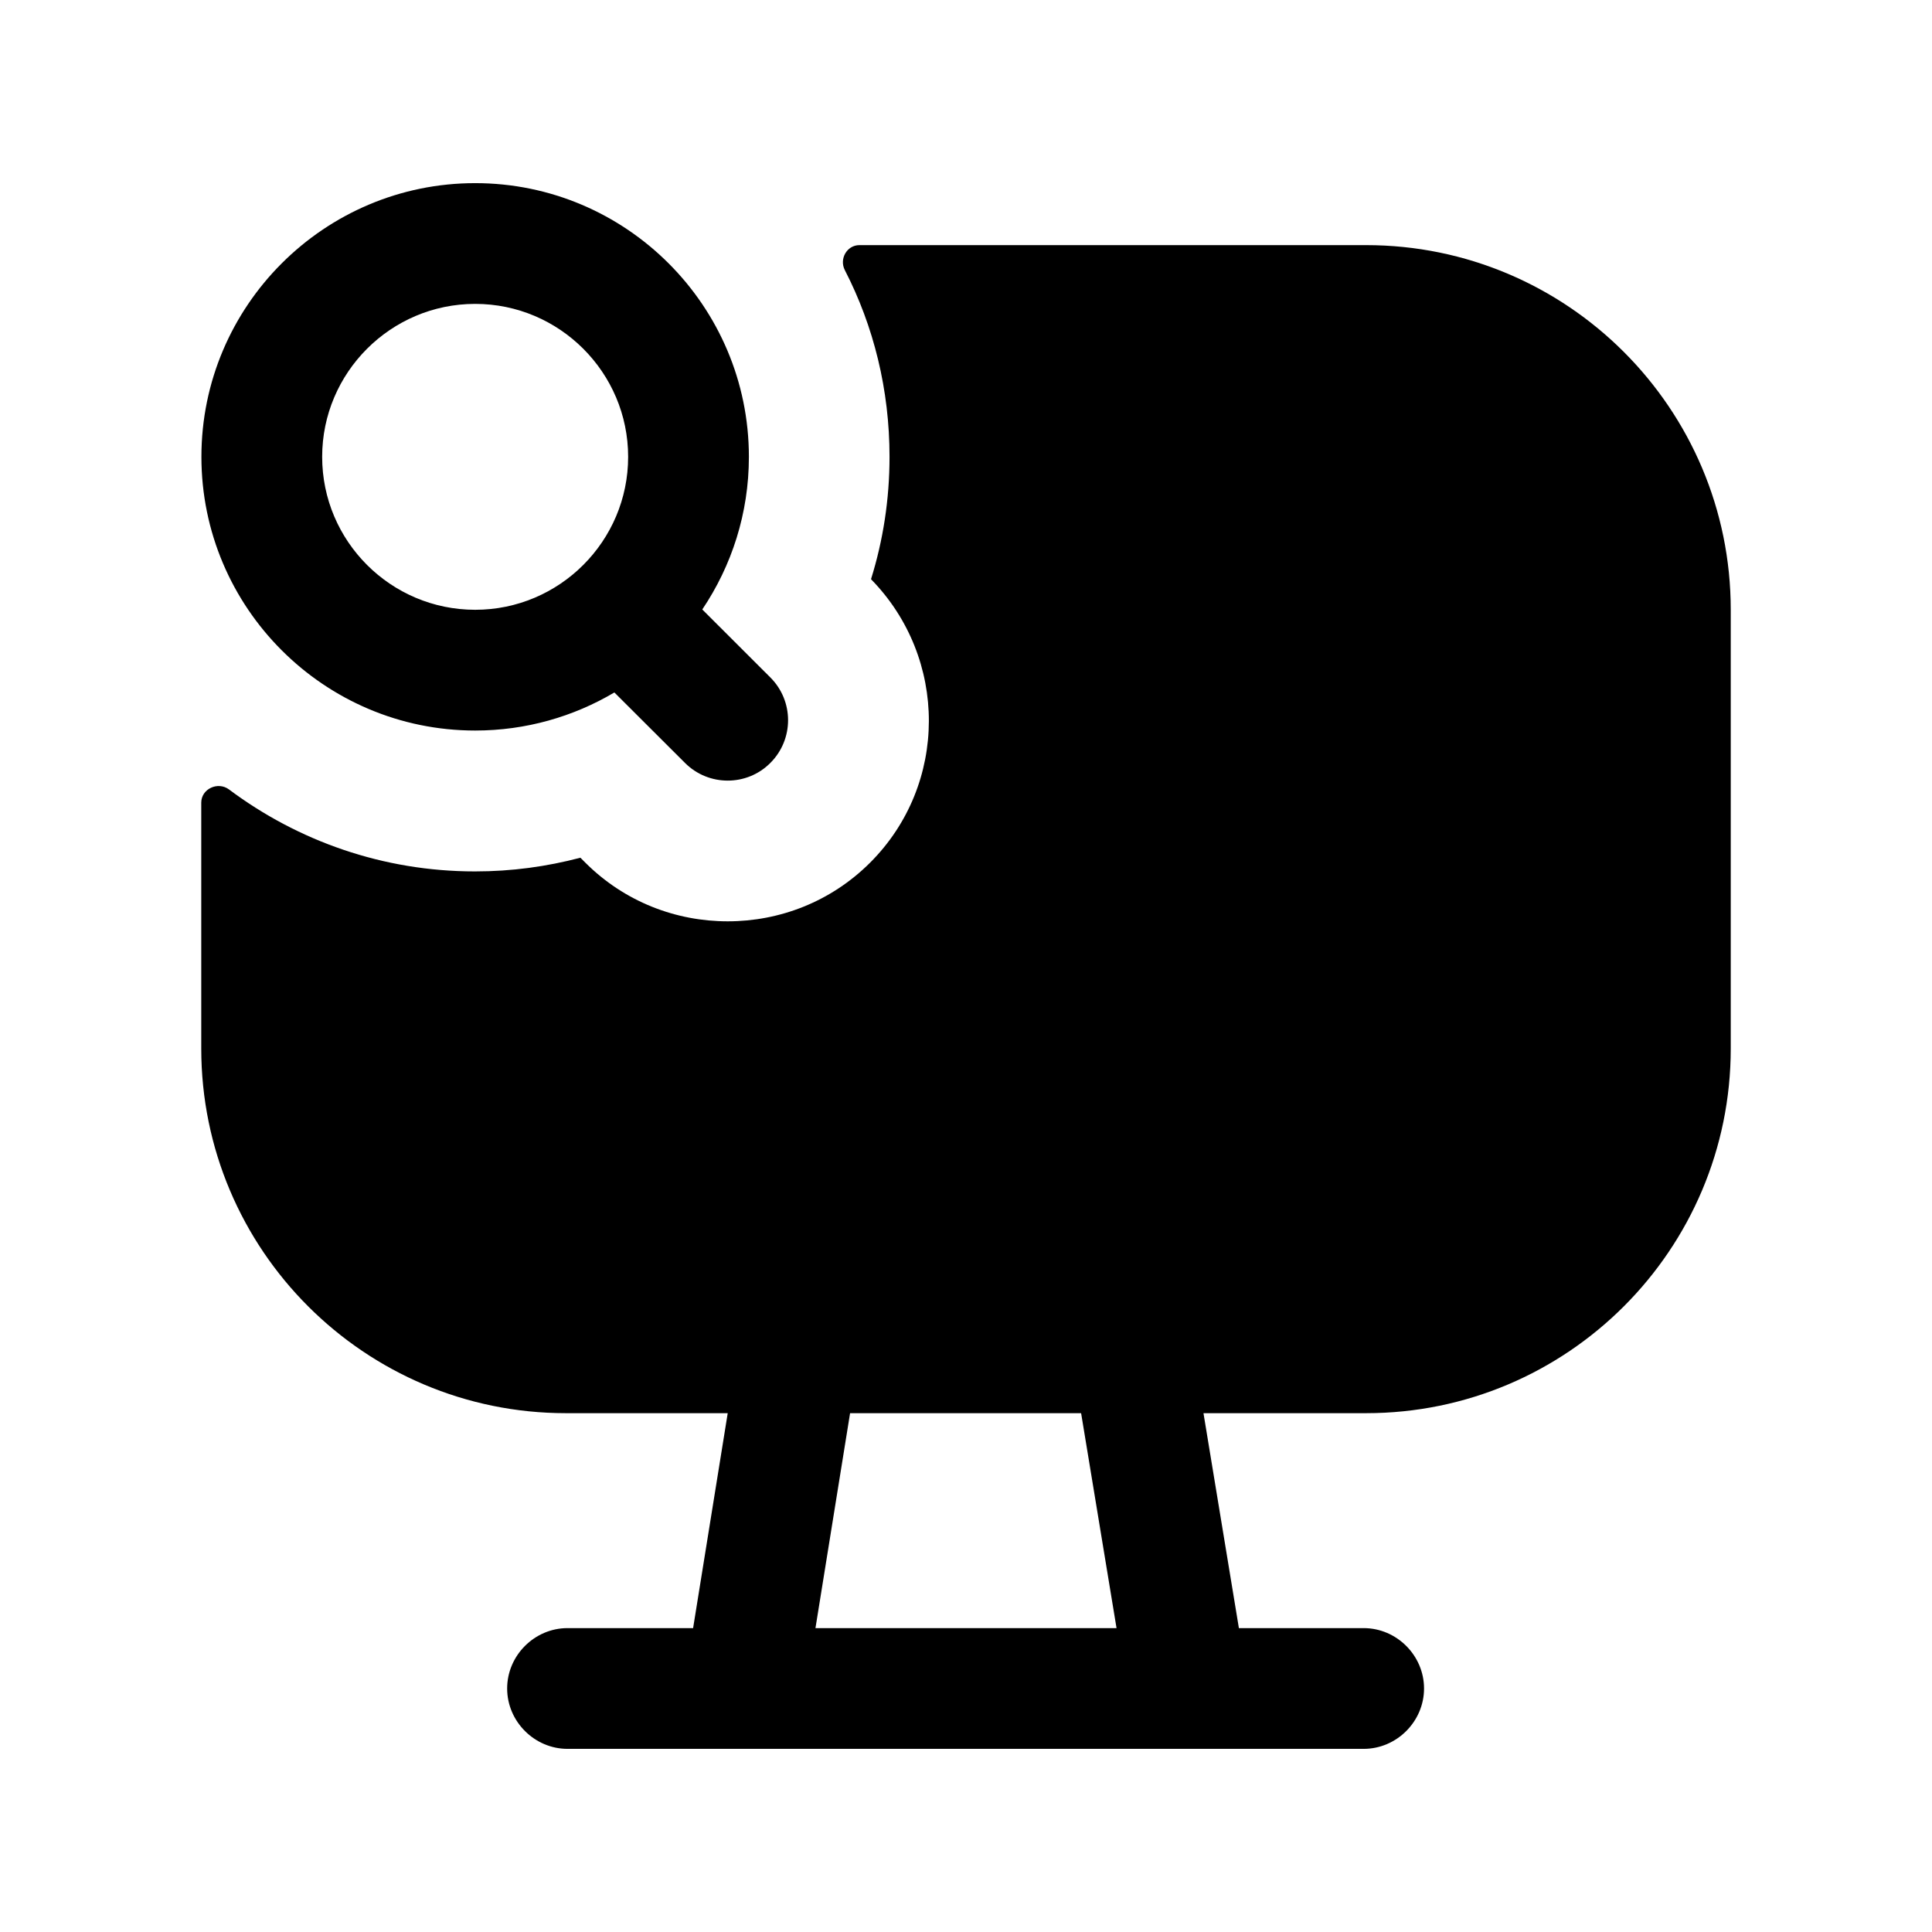 <svg width="24" height="24" viewBox="0 0 24 24" fill="none" xmlns="http://www.w3.org/2000/svg">
<path fill-rule="evenodd" clip-rule="evenodd" d="M10.13 20.225L10.56 17.555H13.43L13.87 20.225H10.13ZM16.97 3.045H10.676C10.52 3.045 10.423 3.217 10.495 3.356C10.854 4.053 11.05 4.842 11.05 5.675C11.05 6.205 10.97 6.715 10.82 7.195C11.78 8.175 11.78 9.745 10.81 10.715C10.32 11.205 9.68 11.445 9.04 11.445C8.4 11.445 7.76 11.205 7.27 10.715L7.21 10.655C6.79 10.765 6.36 10.825 5.9 10.825C4.759 10.825 3.702 10.448 2.845 9.807C2.707 9.704 2.5 9.799 2.5 9.971V13.025C2.5 15.525 4.53 17.555 7.03 17.555H9.04L8.61 20.225H7.05C6.64 20.225 6.3 20.565 6.3 20.975C6.3 21.385 6.64 21.725 7.05 21.725H16.94C17.35 21.725 17.69 21.385 17.69 20.975C17.69 20.565 17.35 20.225 16.94 20.225H15.39L14.95 17.555H16.97C19.47 17.555 21.5 15.525 21.5 13.025V7.575C21.5 5.075 19.47 3.045 16.97 3.045Z" fill="black"/>
<path fill-rule="evenodd" clip-rule="evenodd" d="M5.903 3.775C4.855 3.775 4.002 4.628 4.002 5.675C4.002 6.723 4.855 7.575 5.903 7.575C6.95 7.575 7.803 6.723 7.803 5.675C7.803 4.628 6.95 3.775 5.903 3.775ZM9.04 9.697C8.848 9.697 8.656 9.624 8.51 9.478L7.632 8.602C7.125 8.902 6.534 9.075 5.903 9.075C4.028 9.075 2.502 7.55 2.502 5.675C2.502 3.8 4.028 2.275 5.903 2.275C7.778 2.275 9.303 3.8 9.303 5.675C9.303 6.377 9.089 7.029 8.724 7.571L9.57 8.416C9.863 8.709 9.863 9.184 9.57 9.477C9.424 9.624 9.232 9.697 9.04 9.697Z" fill="black"/>
</svg>